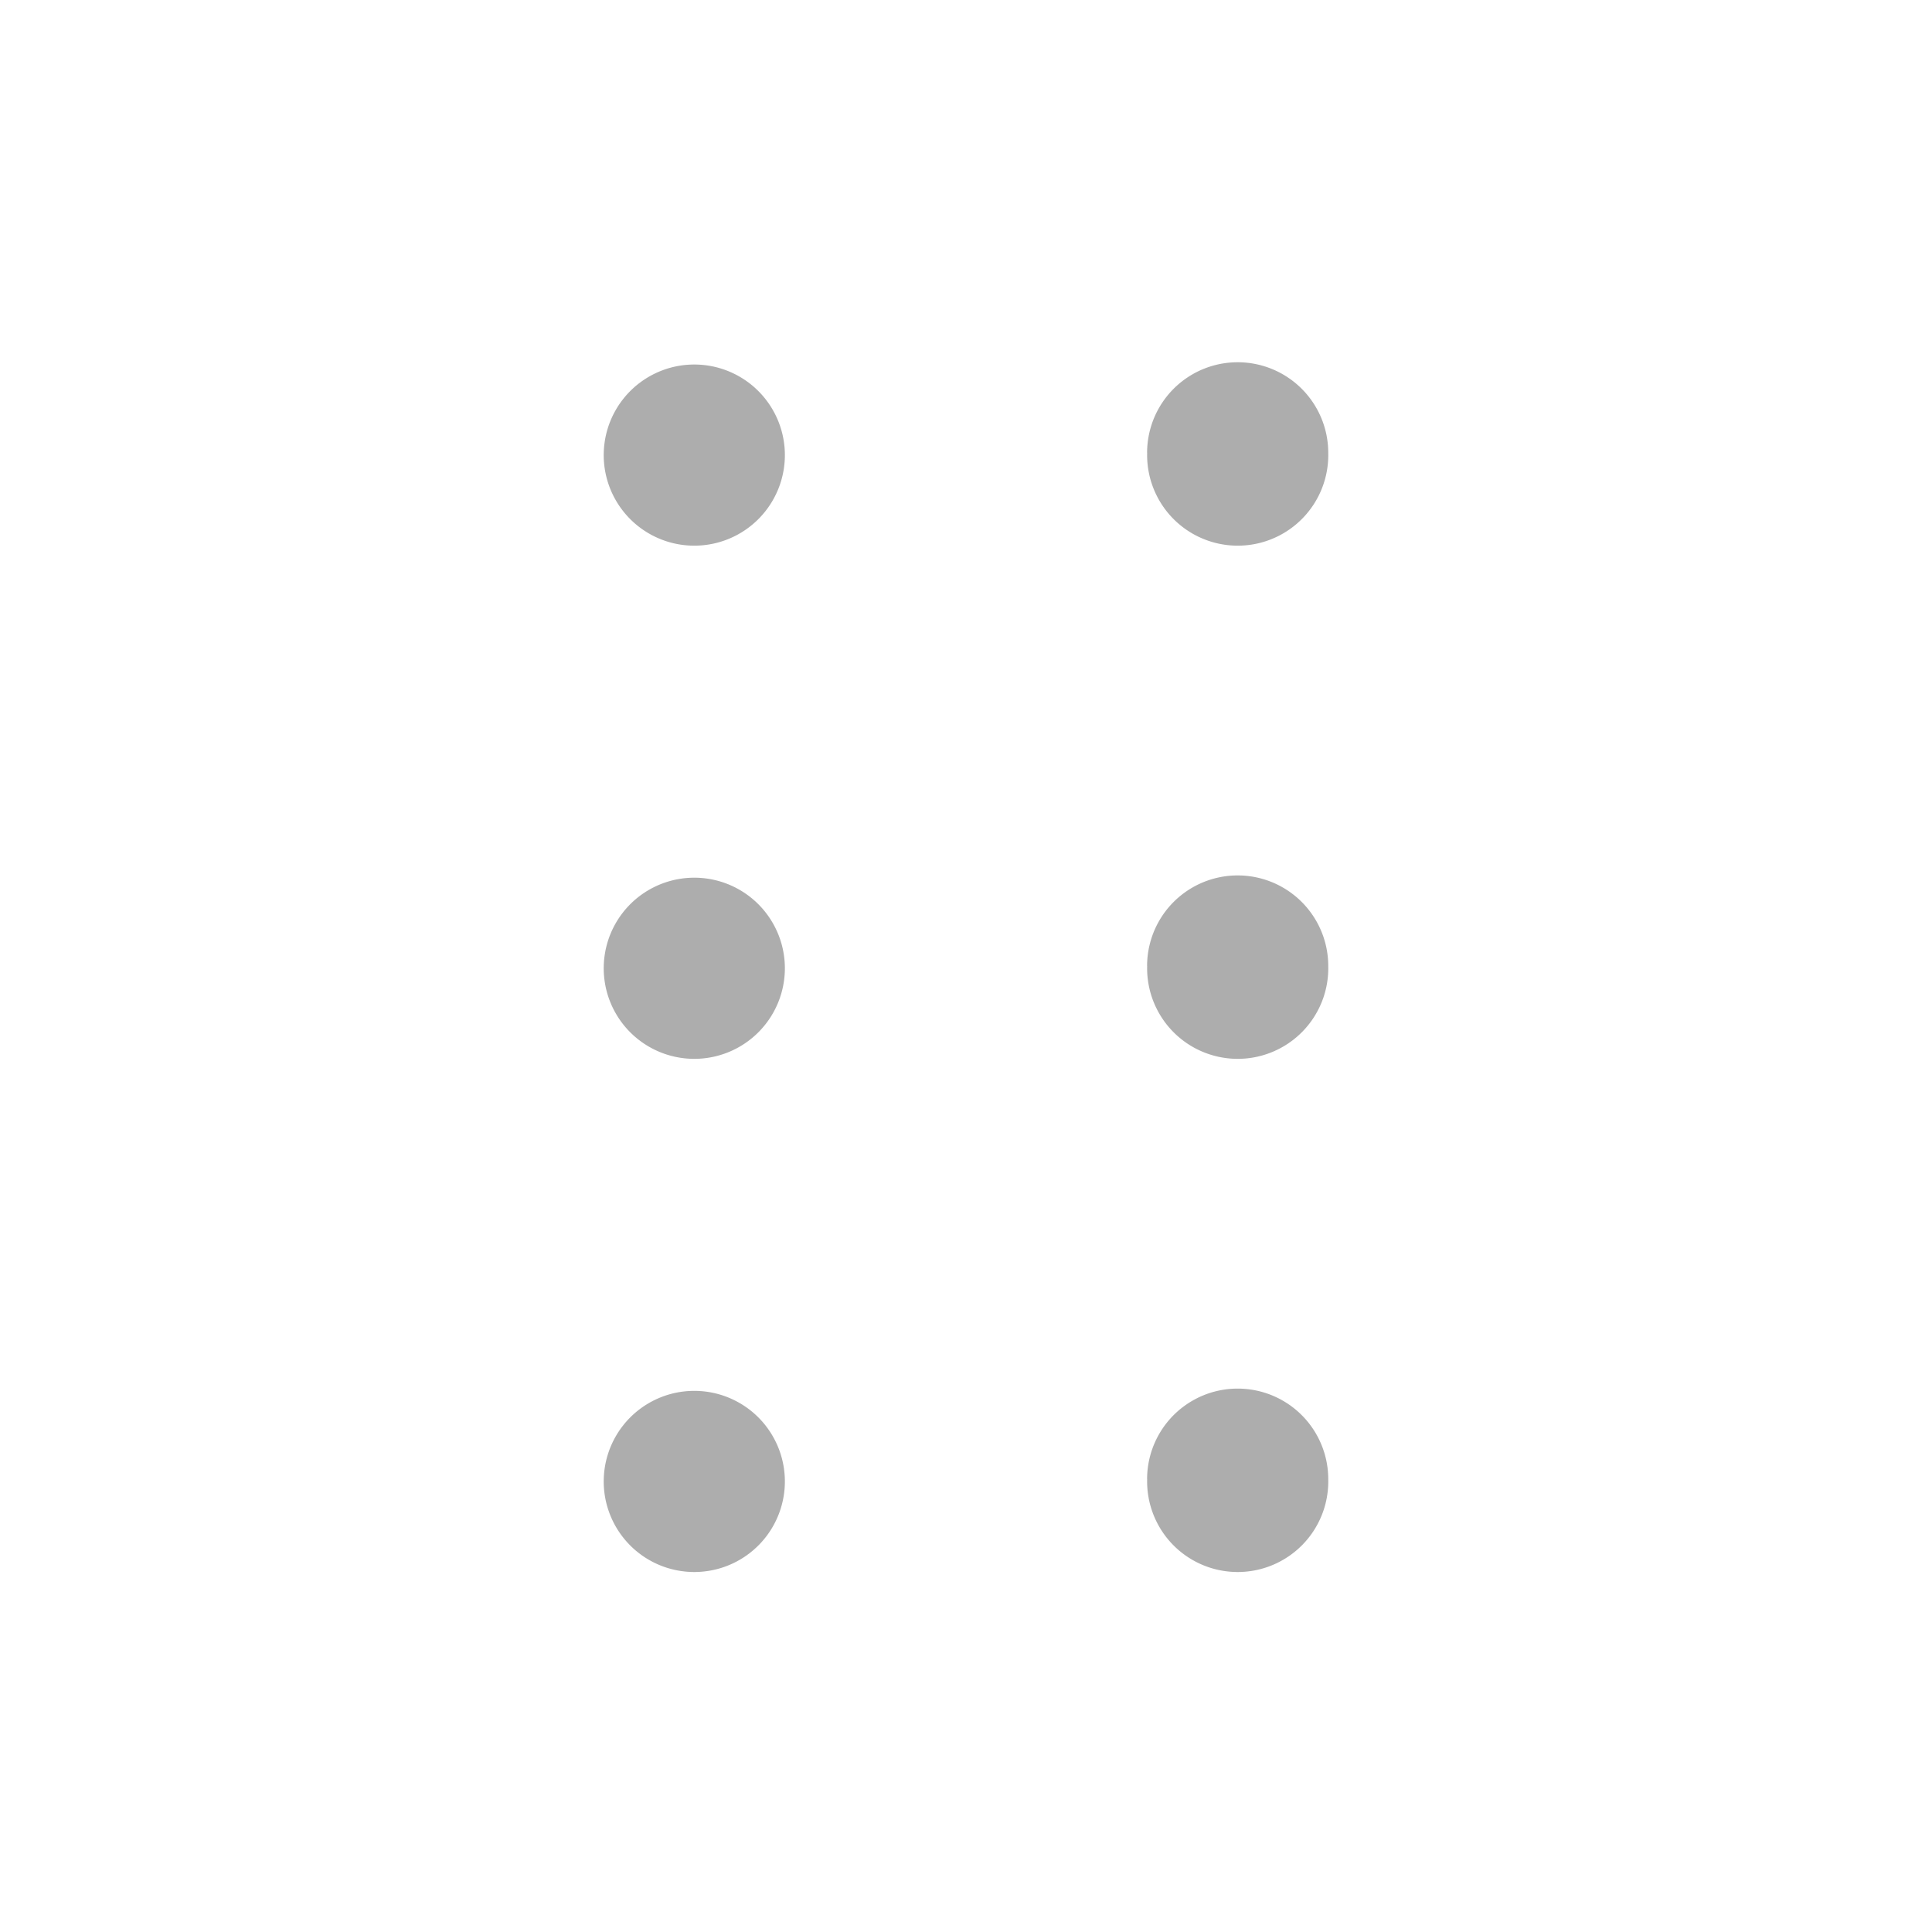 <svg width="34" height="34" viewBox="0 0 34 34" fill="none" xmlns="http://www.w3.org/2000/svg">
    <g opacity=".6" fill="#777">
        <path d="M20.188 7.969a1.594 1.594 0 1 0 3.187 0 1.594 1.594 0 0 0-3.188 0zM20.188 17a1.594 1.594 0 1 0 3.187 0 1.594 1.594 0 0 0-3.188 0zM20.188 26.031a1.594 1.594 0 1 0 3.187 0 1.594 1.594 0 0 0-3.188 0zM10.625 7.969a1.594 1.594 0 1 0 3.187 0 1.594 1.594 0 0 0-3.187 0zM10.625 17a1.594 1.594 0 1 0 3.187 0 1.594 1.594 0 0 0-3.187 0zM10.625 26.031a1.594 1.594 0 1 0 3.187 0 1.594 1.594 0 0 0-3.187 0z"/>
    </g>
</svg>
